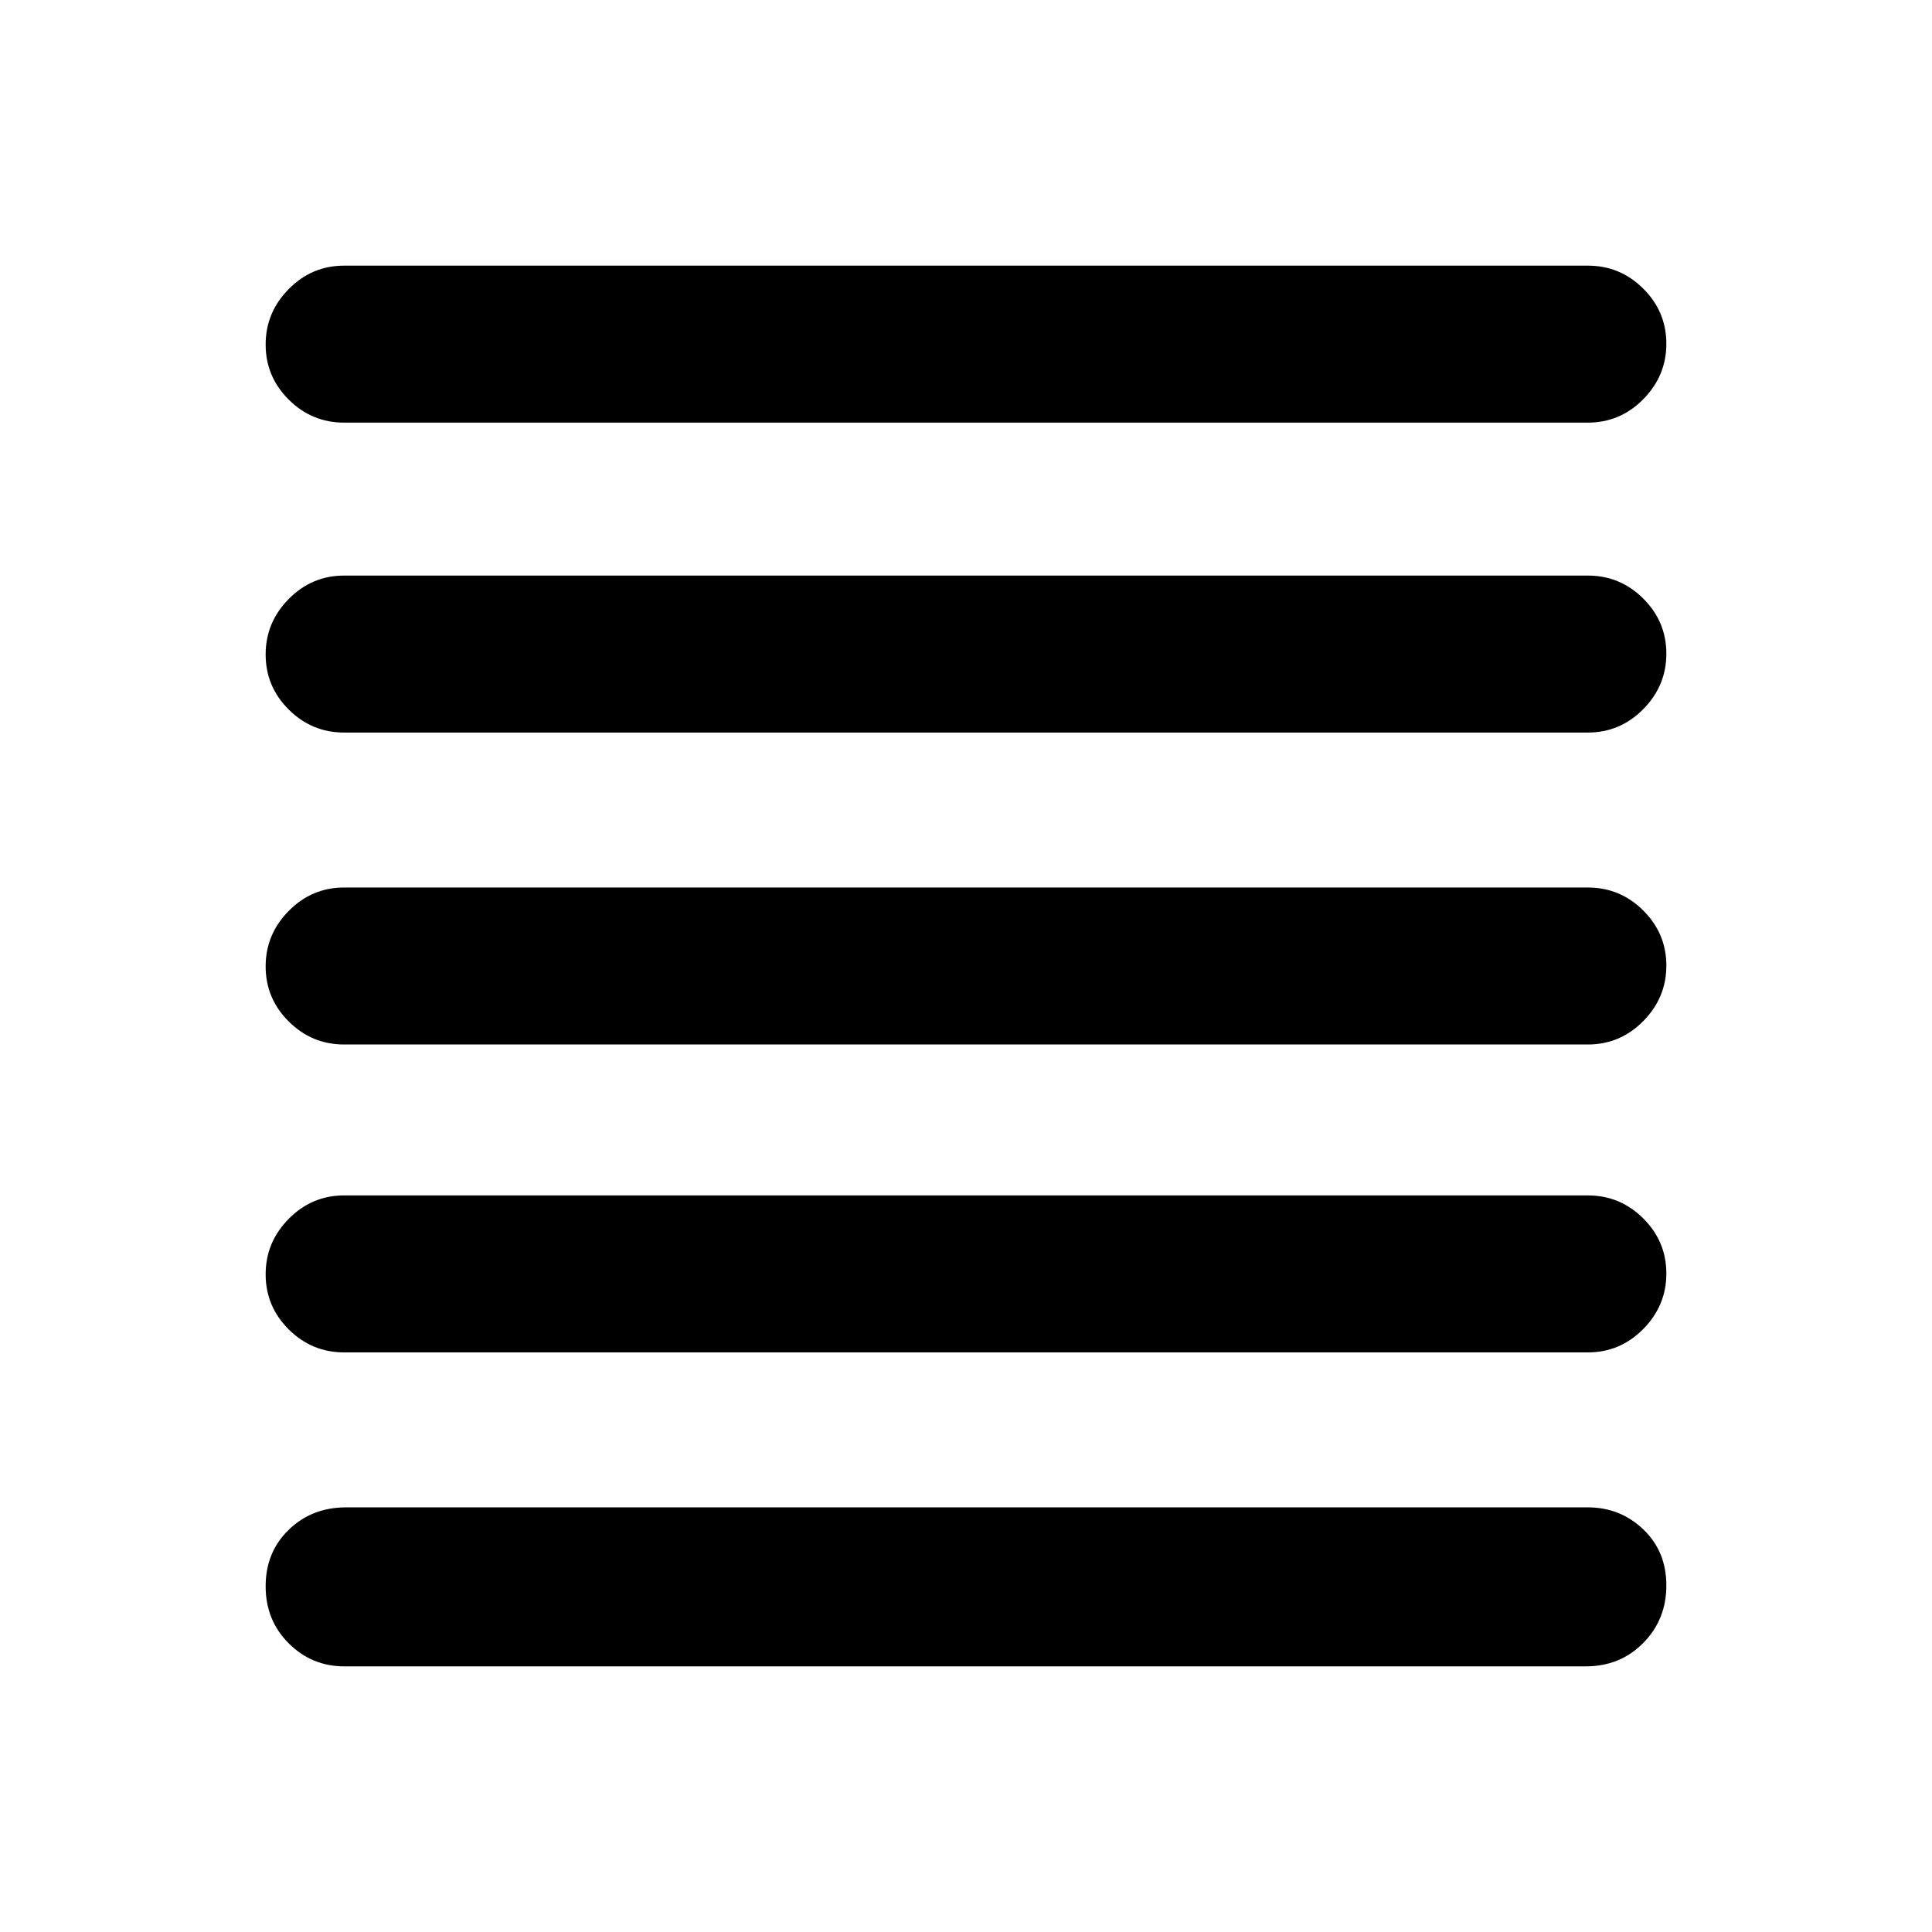 <svg xmlns="http://www.w3.org/2000/svg" height="20" viewBox="0 -960 960 960" width="20"><path d="M171-132q-16.05 0-27.52-11.42Q132-154.84 132-171.8q0-16.97 11.48-28.08Q154.95-211 172-211h617q16.05 0 27.52 10.92Q828-189.16 828-172.2q0 16.97-11.48 28.58Q805.05-132 788-132H171Zm0-156q-16.05 0-27.52-11.42Q132-310.84 132-326.8q0-15.97 11.48-27.58Q154.95-366 171-366h618q16.05 0 27.52 11.42Q828-343.16 828-327.2q0 15.97-11.48 27.58Q805.05-288 789-288H171Zm0-153q-16.05 0-27.52-11.42Q132-463.84 132-479.8q0-15.97 11.48-27.58Q154.95-519 171-519h618q16.05 0 27.52 11.42Q828-496.16 828-480.2q0 15.97-11.48 27.58Q805.05-441 789-441H171Zm0-155q-16.05 0-27.52-11.42Q132-618.84 132-634.8q0-15.97 11.48-27.58Q154.95-674 171-674h618q16.05 0 27.52 11.42Q828-651.16 828-635.2q0 15.97-11.48 27.58Q805.05-596 789-596H171Zm0-154q-16.05 0-27.52-11.42Q132-772.84 132-788.8q0-15.97 11.48-27.58Q154.95-828 171-828h618q16.05 0 27.52 11.42Q828-805.16 828-789.2q0 15.97-11.48 27.58Q805.05-750 789-750H171Z"/></svg>